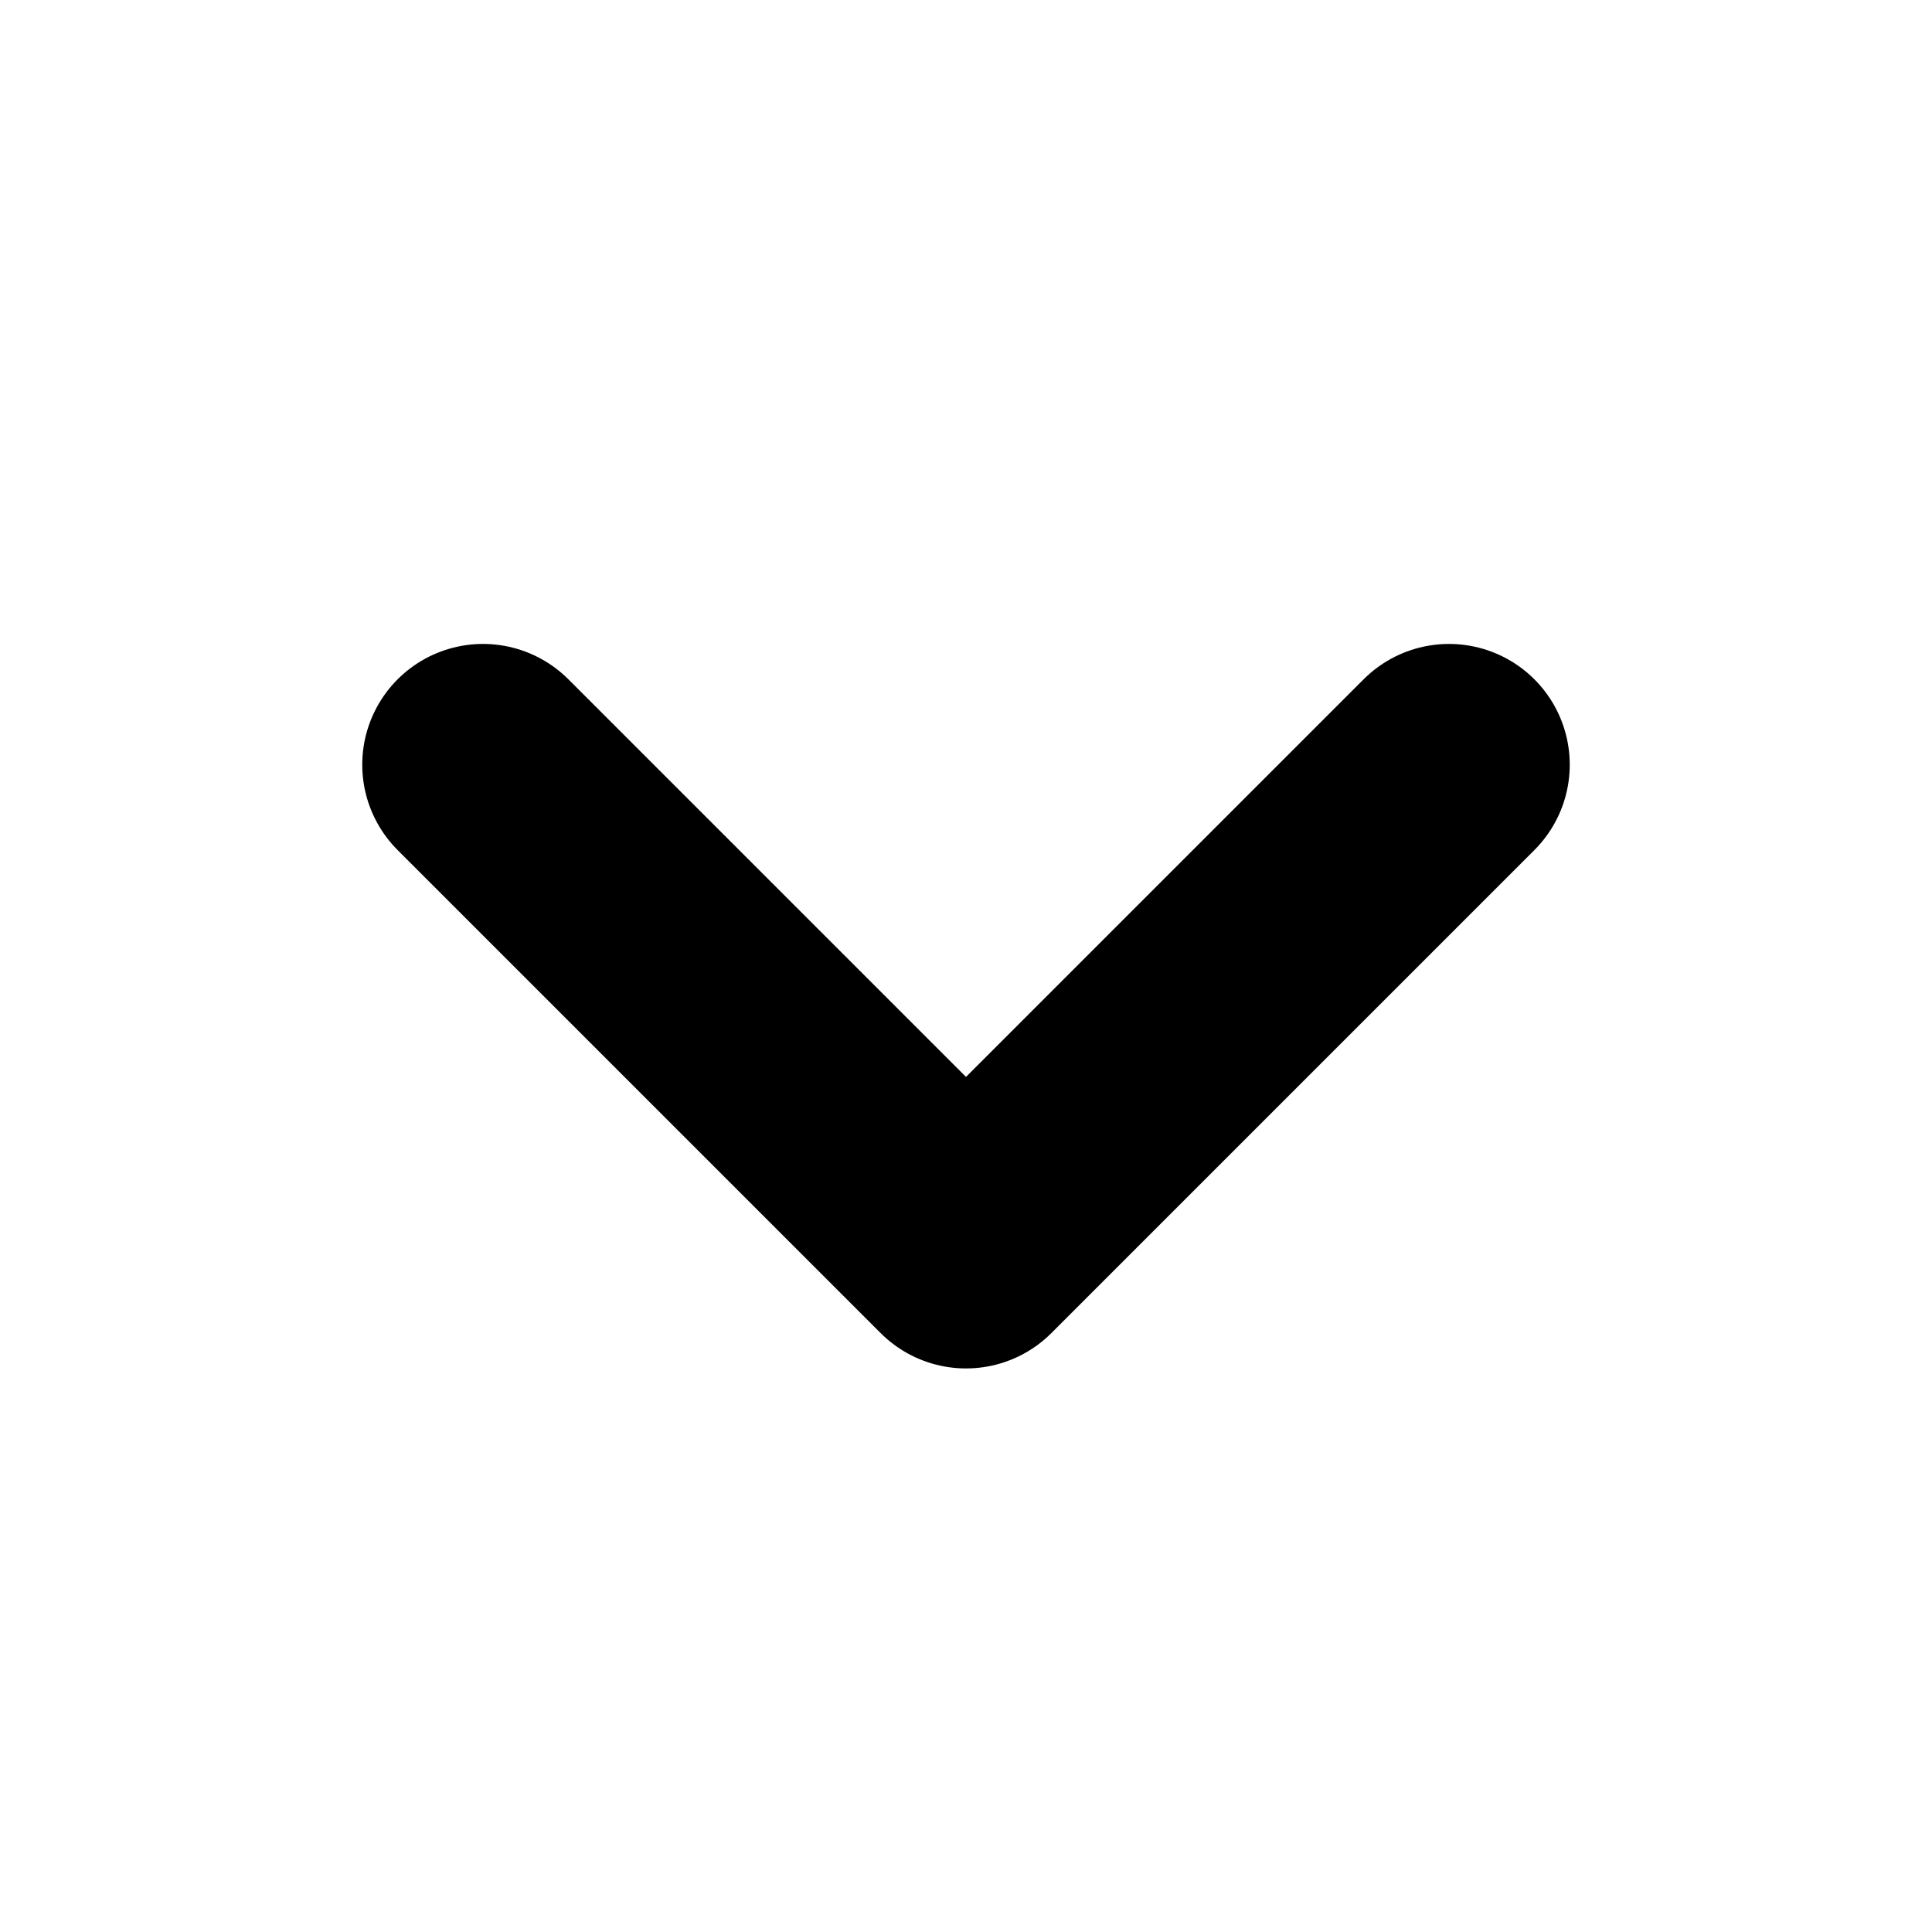 <svg width="10" height="10" viewBox="0 0 10 10" fill="none"  stroke="currentColor" xmlns="http://www.w3.org/2000/svg">
<g id="common_ico_arrow_down">
<path id="Vector" d="M7.5 3.958L5 6.458L2.5 3.958" stroke-width="1.25" stroke-linecap="round" stroke-linejoin="round"/>
</g>
</svg>
